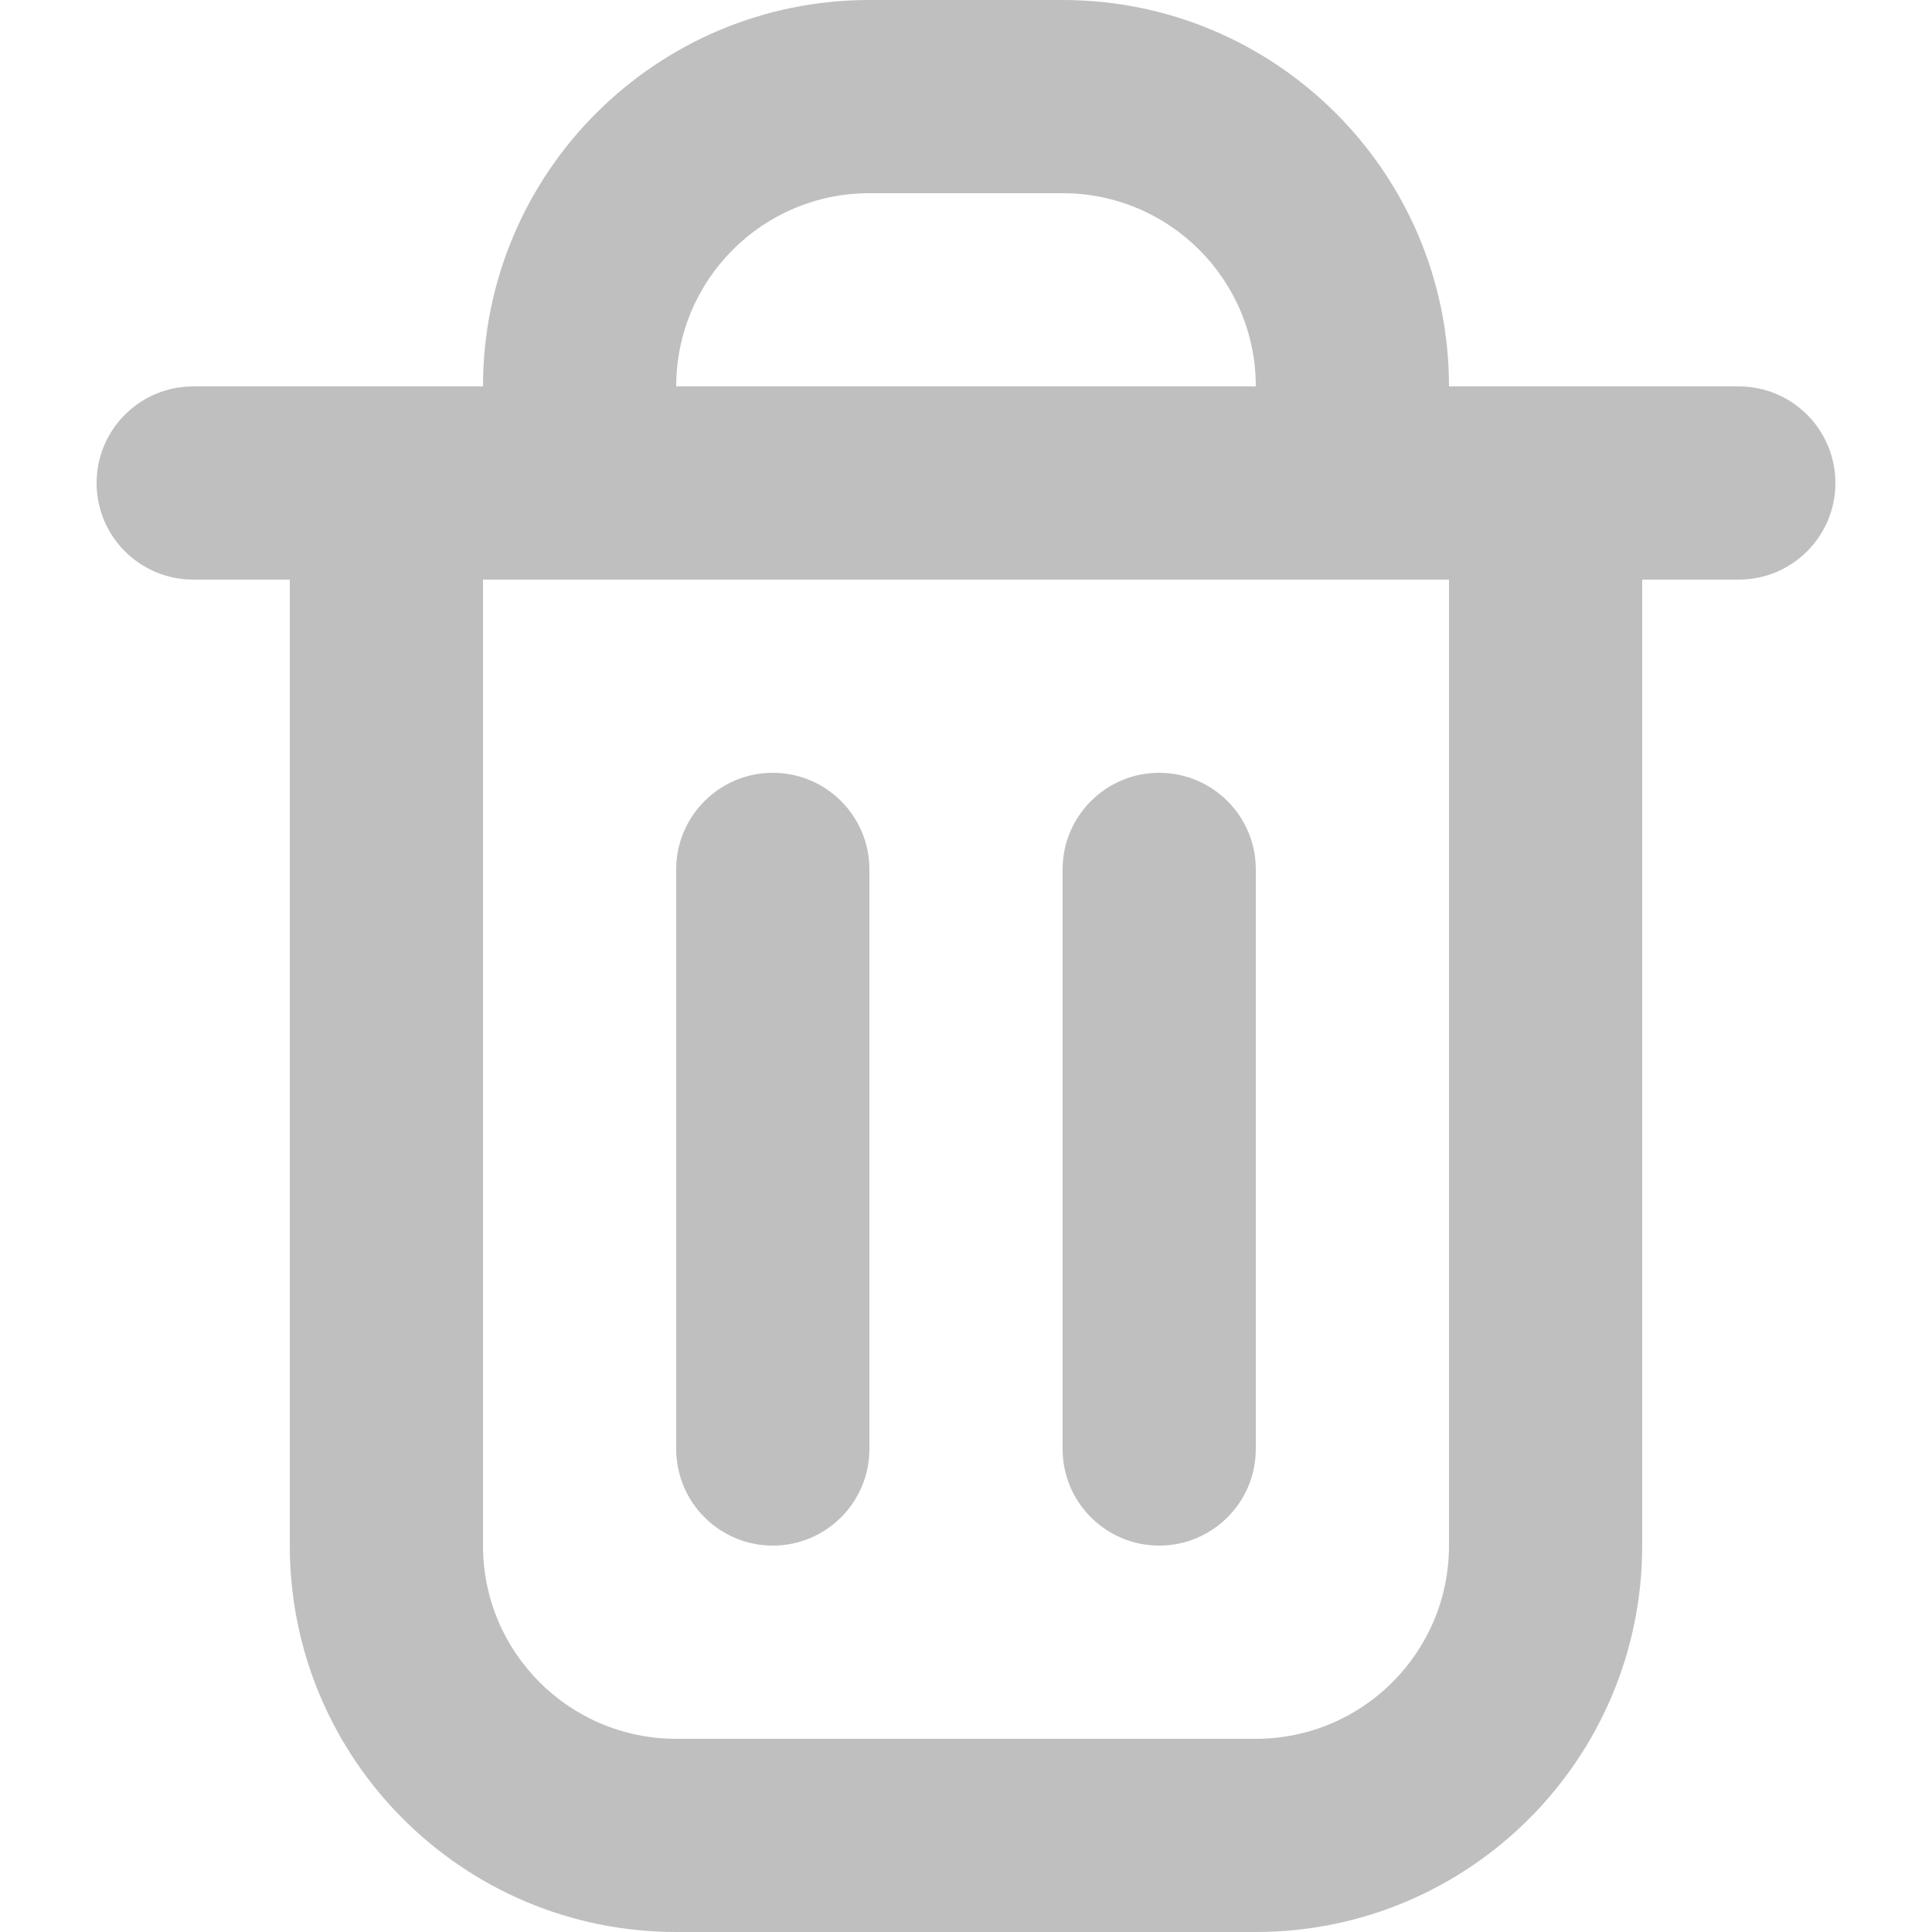 <svg width="20" height="20" viewBox="0 0 20 20" fill="none" xmlns="http://www.w3.org/2000/svg">
<path fill-rule="evenodd" clip-rule="evenodd" d="M5 16V6H6H14H15V16C15 17.105 14.105 18 13 18H7C5.895 18 5 17.105 5 16ZM3 16V6H2C1.448 6 1 5.552 1 5C1 4.448 1.448 4 2 4H3H4H5C5 1.791 6.791 0 9 0H11C13.209 0 15 1.791 15 4H16H17H18C18.552 4 19 4.448 19 5C19 5.552 18.552 6 18 6H17V16C17 18.209 15.209 20 13 20H7C4.791 20 3 18.209 3 16ZM13 4H7C7 2.895 7.895 2 9 2H11C12.105 2 13 2.895 13 4ZM8 8C7.448 8 7 8.448 7 9V15C7 15.552 7.448 16 8 16C8.552 16 9 15.552 9 15V9C9 8.448 8.552 8 8 8ZM12 8C11.448 8 11 8.448 11 9V15C11 15.552 11.448 16 12 16C12.552 16 13 15.552 13 15V9C13 8.448 12.552 8 12 8Z" fill="#BFBFBF"/>
</svg>


